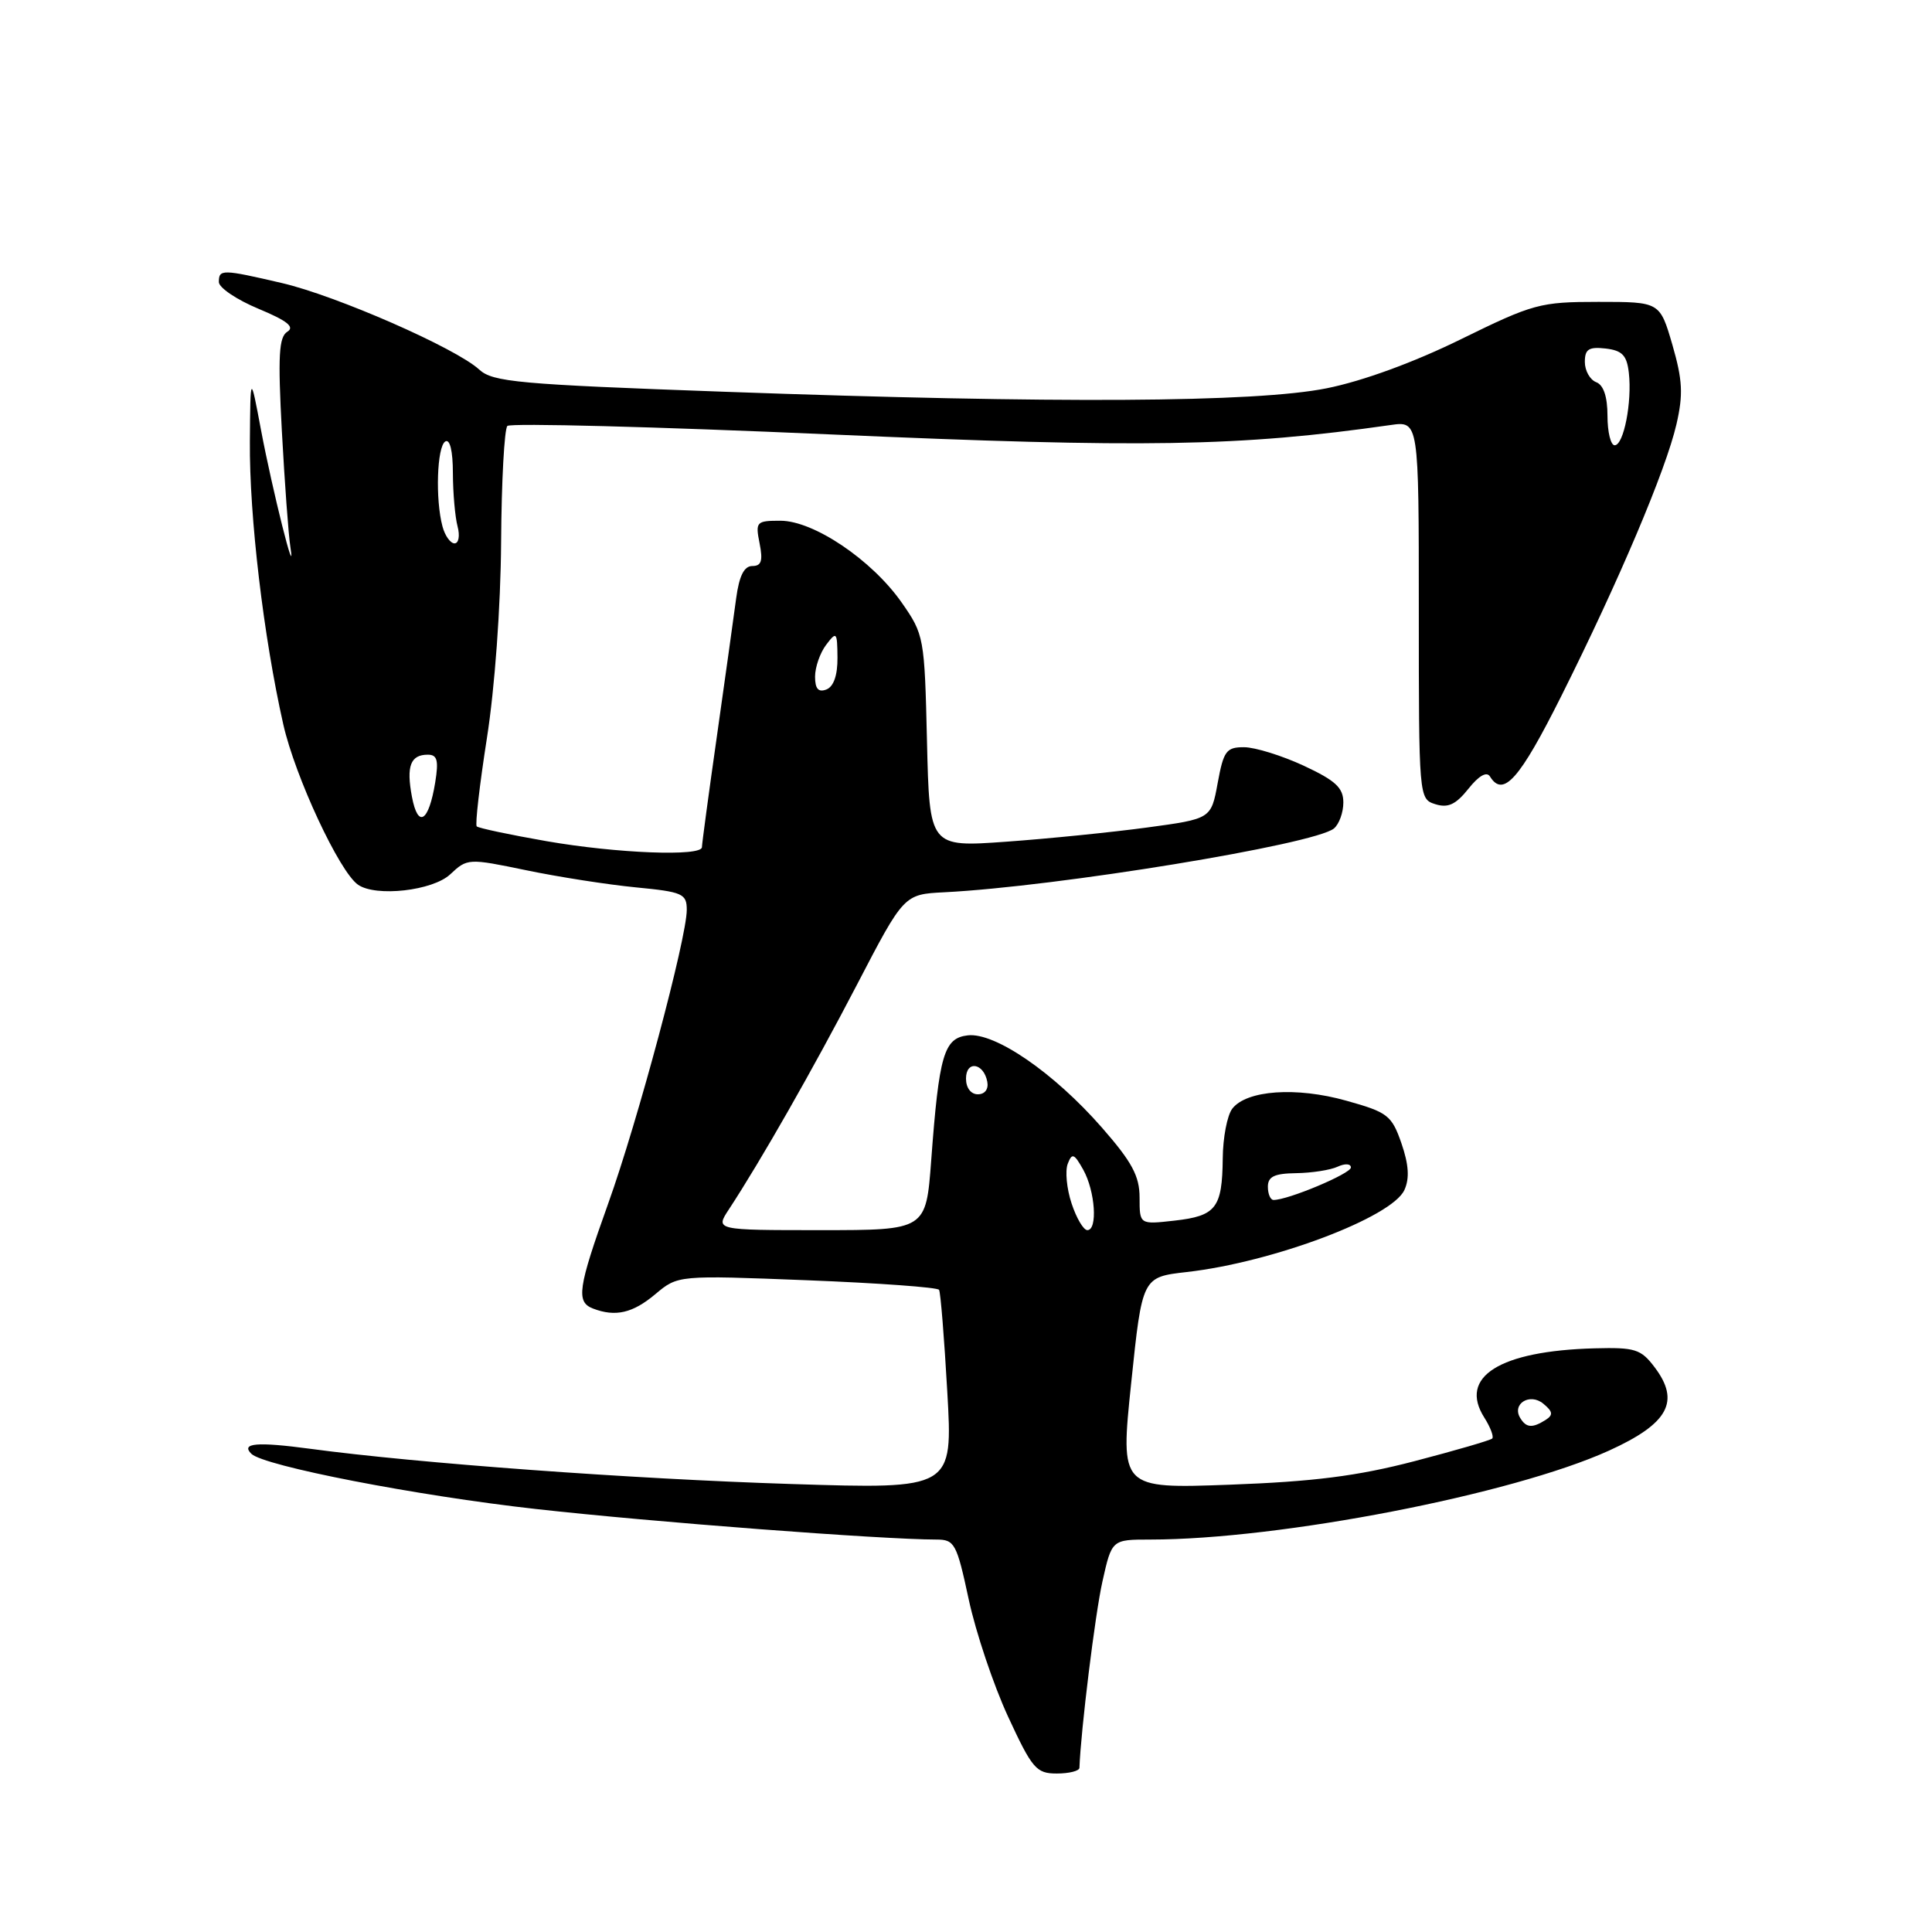 <?xml version="1.0" encoding="UTF-8" standalone="no"?>
<!DOCTYPE svg PUBLIC "-//W3C//DTD SVG 1.1//EN" "http://www.w3.org/Graphics/SVG/1.1/DTD/svg11.dtd" >
<svg xmlns="http://www.w3.org/2000/svg" xmlns:xlink="http://www.w3.org/1999/xlink" version="1.1" viewBox="0 0 256 256">
 <g >
 <path fill="currentColor"
d=" M 143.03 234.25 C 143.21 229.30 145.11 213.86 146.08 209.55 C 147.32 204.00 147.32 204.00 152.41 204.00 C 169.63 203.99 200.39 198.03 213.21 192.21 C 221.08 188.63 222.68 185.70 219.24 181.16 C 217.43 178.76 216.64 178.52 211.30 178.66 C 198.70 179.00 193.24 182.43 196.68 187.84 C 197.49 189.12 197.96 190.37 197.73 190.61 C 197.49 190.85 192.84 192.20 187.40 193.62 C 179.84 195.59 174.06 196.32 162.96 196.73 C 148.43 197.26 148.43 197.26 149.89 183.24 C 151.35 169.22 151.35 169.22 157.26 168.55 C 168.65 167.26 184.45 161.30 186.09 157.68 C 186.79 156.15 186.67 154.32 185.70 151.50 C 184.41 147.79 183.89 147.38 178.40 145.85 C 171.76 143.98 165.17 144.45 163.28 146.91 C 162.61 147.79 162.04 150.75 162.02 153.50 C 161.95 160.07 161.14 161.12 155.62 161.74 C 151.00 162.26 151.00 162.26 151.00 158.69 C 151.00 155.83 150.00 153.97 145.99 149.39 C 139.64 142.14 131.83 136.77 128.23 137.19 C 125.07 137.56 124.43 139.74 123.39 153.75 C 122.70 163.00 122.70 163.00 108.74 163.00 C 94.77 163.00 94.77 163.00 96.58 160.25 C 100.80 153.82 107.72 141.69 113.54 130.50 C 119.78 118.50 119.78 118.50 125.14 118.23 C 140.13 117.47 174.15 111.90 176.75 109.78 C 177.44 109.21 178.00 107.66 178.00 106.33 C 178.00 104.38 176.97 103.43 172.75 101.46 C 169.86 100.12 166.31 99.02 164.86 99.01 C 162.49 99.00 162.13 99.50 161.35 103.75 C 160.48 108.50 160.48 108.50 151.99 109.65 C 147.32 110.28 138.92 111.13 133.33 111.53 C 123.16 112.26 123.16 112.26 122.83 98.21 C 122.51 84.43 122.44 84.08 119.47 79.83 C 115.52 74.19 107.82 69.00 103.41 69.00 C 100.21 69.00 100.08 69.14 100.65 72.00 C 101.11 74.31 100.89 75.00 99.69 75.00 C 98.60 75.00 97.95 76.30 97.55 79.25 C 97.24 81.59 96.09 89.80 95.00 97.50 C 93.90 105.20 93.01 111.84 93.01 112.25 C 93.00 113.52 81.74 113.08 72.42 111.46 C 67.56 110.61 63.40 109.73 63.17 109.50 C 62.94 109.27 63.55 104.00 64.52 97.79 C 65.56 91.17 66.34 80.43 66.40 71.83 C 66.45 63.77 66.83 56.84 67.23 56.44 C 67.63 56.04 86.86 56.54 109.98 57.56 C 151.67 59.39 164.19 59.18 184.25 56.32 C 188.00 55.78 188.00 55.78 188.00 80.82 C 188.00 105.72 188.01 105.87 190.19 106.56 C 191.87 107.09 192.90 106.61 194.57 104.52 C 195.95 102.78 197.00 102.19 197.43 102.89 C 199.18 105.72 201.34 103.29 206.87 92.25 C 214.49 77.03 220.74 62.29 222.14 56.21 C 223.05 52.26 222.95 50.36 221.60 45.69 C 219.94 40.00 219.94 40.00 211.80 40.00 C 204.06 40.00 203.16 40.25 193.58 44.95 C 187.36 48.01 180.55 50.50 175.79 51.45 C 166.38 53.34 139.97 53.49 96.00 51.91 C 68.68 50.93 65.29 50.62 63.50 48.97 C 60.42 46.13 44.54 39.17 37.33 37.50 C 29.43 35.66 29.00 35.66 29.00 37.37 C 29.00 38.12 31.36 39.71 34.24 40.91 C 38.04 42.49 39.09 43.32 38.08 43.95 C 36.95 44.65 36.81 47.14 37.35 57.16 C 37.72 63.95 38.22 70.85 38.48 72.50 C 39.27 77.64 36.08 64.90 34.59 57.00 C 33.18 49.50 33.18 49.50 33.11 58.50 C 33.03 68.41 34.92 84.39 37.54 96.00 C 39.11 102.93 44.97 115.52 47.44 117.23 C 49.81 118.88 57.34 118.03 59.66 115.85 C 61.92 113.73 62.05 113.72 69.72 115.31 C 74.00 116.20 80.54 117.22 84.25 117.58 C 90.47 118.18 91.00 118.42 91.00 120.57 C 91.00 124.29 84.51 148.55 80.58 159.50 C 76.57 170.70 76.31 172.52 78.58 173.39 C 81.55 174.53 83.84 174.00 86.84 171.48 C 89.83 168.97 89.83 168.97 106.95 169.64 C 116.37 170.01 124.24 170.58 124.43 170.91 C 124.63 171.23 125.12 177.31 125.52 184.41 C 126.26 197.32 126.26 197.32 104.88 196.64 C 83.68 195.97 55.33 193.89 41.09 191.97 C 34.07 191.03 31.88 191.21 33.30 192.63 C 34.92 194.25 55.21 198.19 71.00 199.95 C 86.42 201.68 116.84 203.99 124.08 204.00 C 126.49 204.00 126.77 204.51 128.36 211.93 C 129.30 216.30 131.64 223.27 133.56 227.43 C 136.77 234.37 137.31 235.00 140.03 235.00 C 141.66 235.00 143.01 234.66 143.03 234.25 Z  M 201.45 187.91 C 200.28 186.03 202.71 184.51 204.50 186.00 C 205.77 187.05 205.83 187.49 204.80 188.15 C 203.04 189.26 202.24 189.20 201.45 187.91 Z  M 141.99 159.46 C 141.34 157.51 141.12 155.15 141.48 154.21 C 142.05 152.73 142.33 152.84 143.54 155.00 C 145.12 157.84 145.47 163.00 144.08 163.00 C 143.57 163.00 142.63 161.41 141.99 159.46 Z  M 168.00 157.25 C 168.00 155.90 168.86 155.49 171.75 155.45 C 173.81 155.42 176.29 155.04 177.25 154.59 C 178.23 154.14 179.00 154.19 179.00 154.70 C 179.00 155.51 170.65 159.02 168.75 159.00 C 168.34 159.00 168.00 158.21 168.00 157.25 Z  M 128.00 142.92 C 128.00 140.48 130.34 140.82 130.82 143.33 C 131.01 144.32 130.50 145.00 129.57 145.00 C 128.65 145.00 128.00 144.15 128.00 142.92 Z  M 54.58 105.56 C 53.82 101.51 54.39 100.00 56.69 100.00 C 57.94 100.00 58.14 100.75 57.67 103.66 C 56.81 108.94 55.38 109.82 54.58 105.56 Z  M 108.00 89.66 C 108.00 88.41 108.66 86.51 109.47 85.44 C 110.85 83.62 110.94 83.72 110.97 87.14 C 110.99 89.48 110.46 90.99 109.50 91.36 C 108.44 91.77 108.00 91.27 108.00 89.66 Z  M 58.63 69.75 C 57.67 66.18 57.90 59.18 59.00 58.50 C 59.61 58.12 60.01 59.74 60.01 62.69 C 60.02 65.34 60.30 68.51 60.63 69.75 C 60.96 70.99 60.78 72.00 60.23 72.00 C 59.68 72.00 58.96 70.99 58.63 69.75 Z  M 213.00 55.11 C 213.00 52.57 212.48 51.01 211.50 50.64 C 210.68 50.32 210.00 49.12 210.00 47.96 C 210.00 46.27 210.52 45.93 212.75 46.18 C 214.95 46.44 215.57 47.08 215.83 49.41 C 216.27 53.27 215.15 59.00 213.95 59.00 C 213.43 59.00 213.00 57.25 213.00 55.11 Z "/>
</g>
</svg>